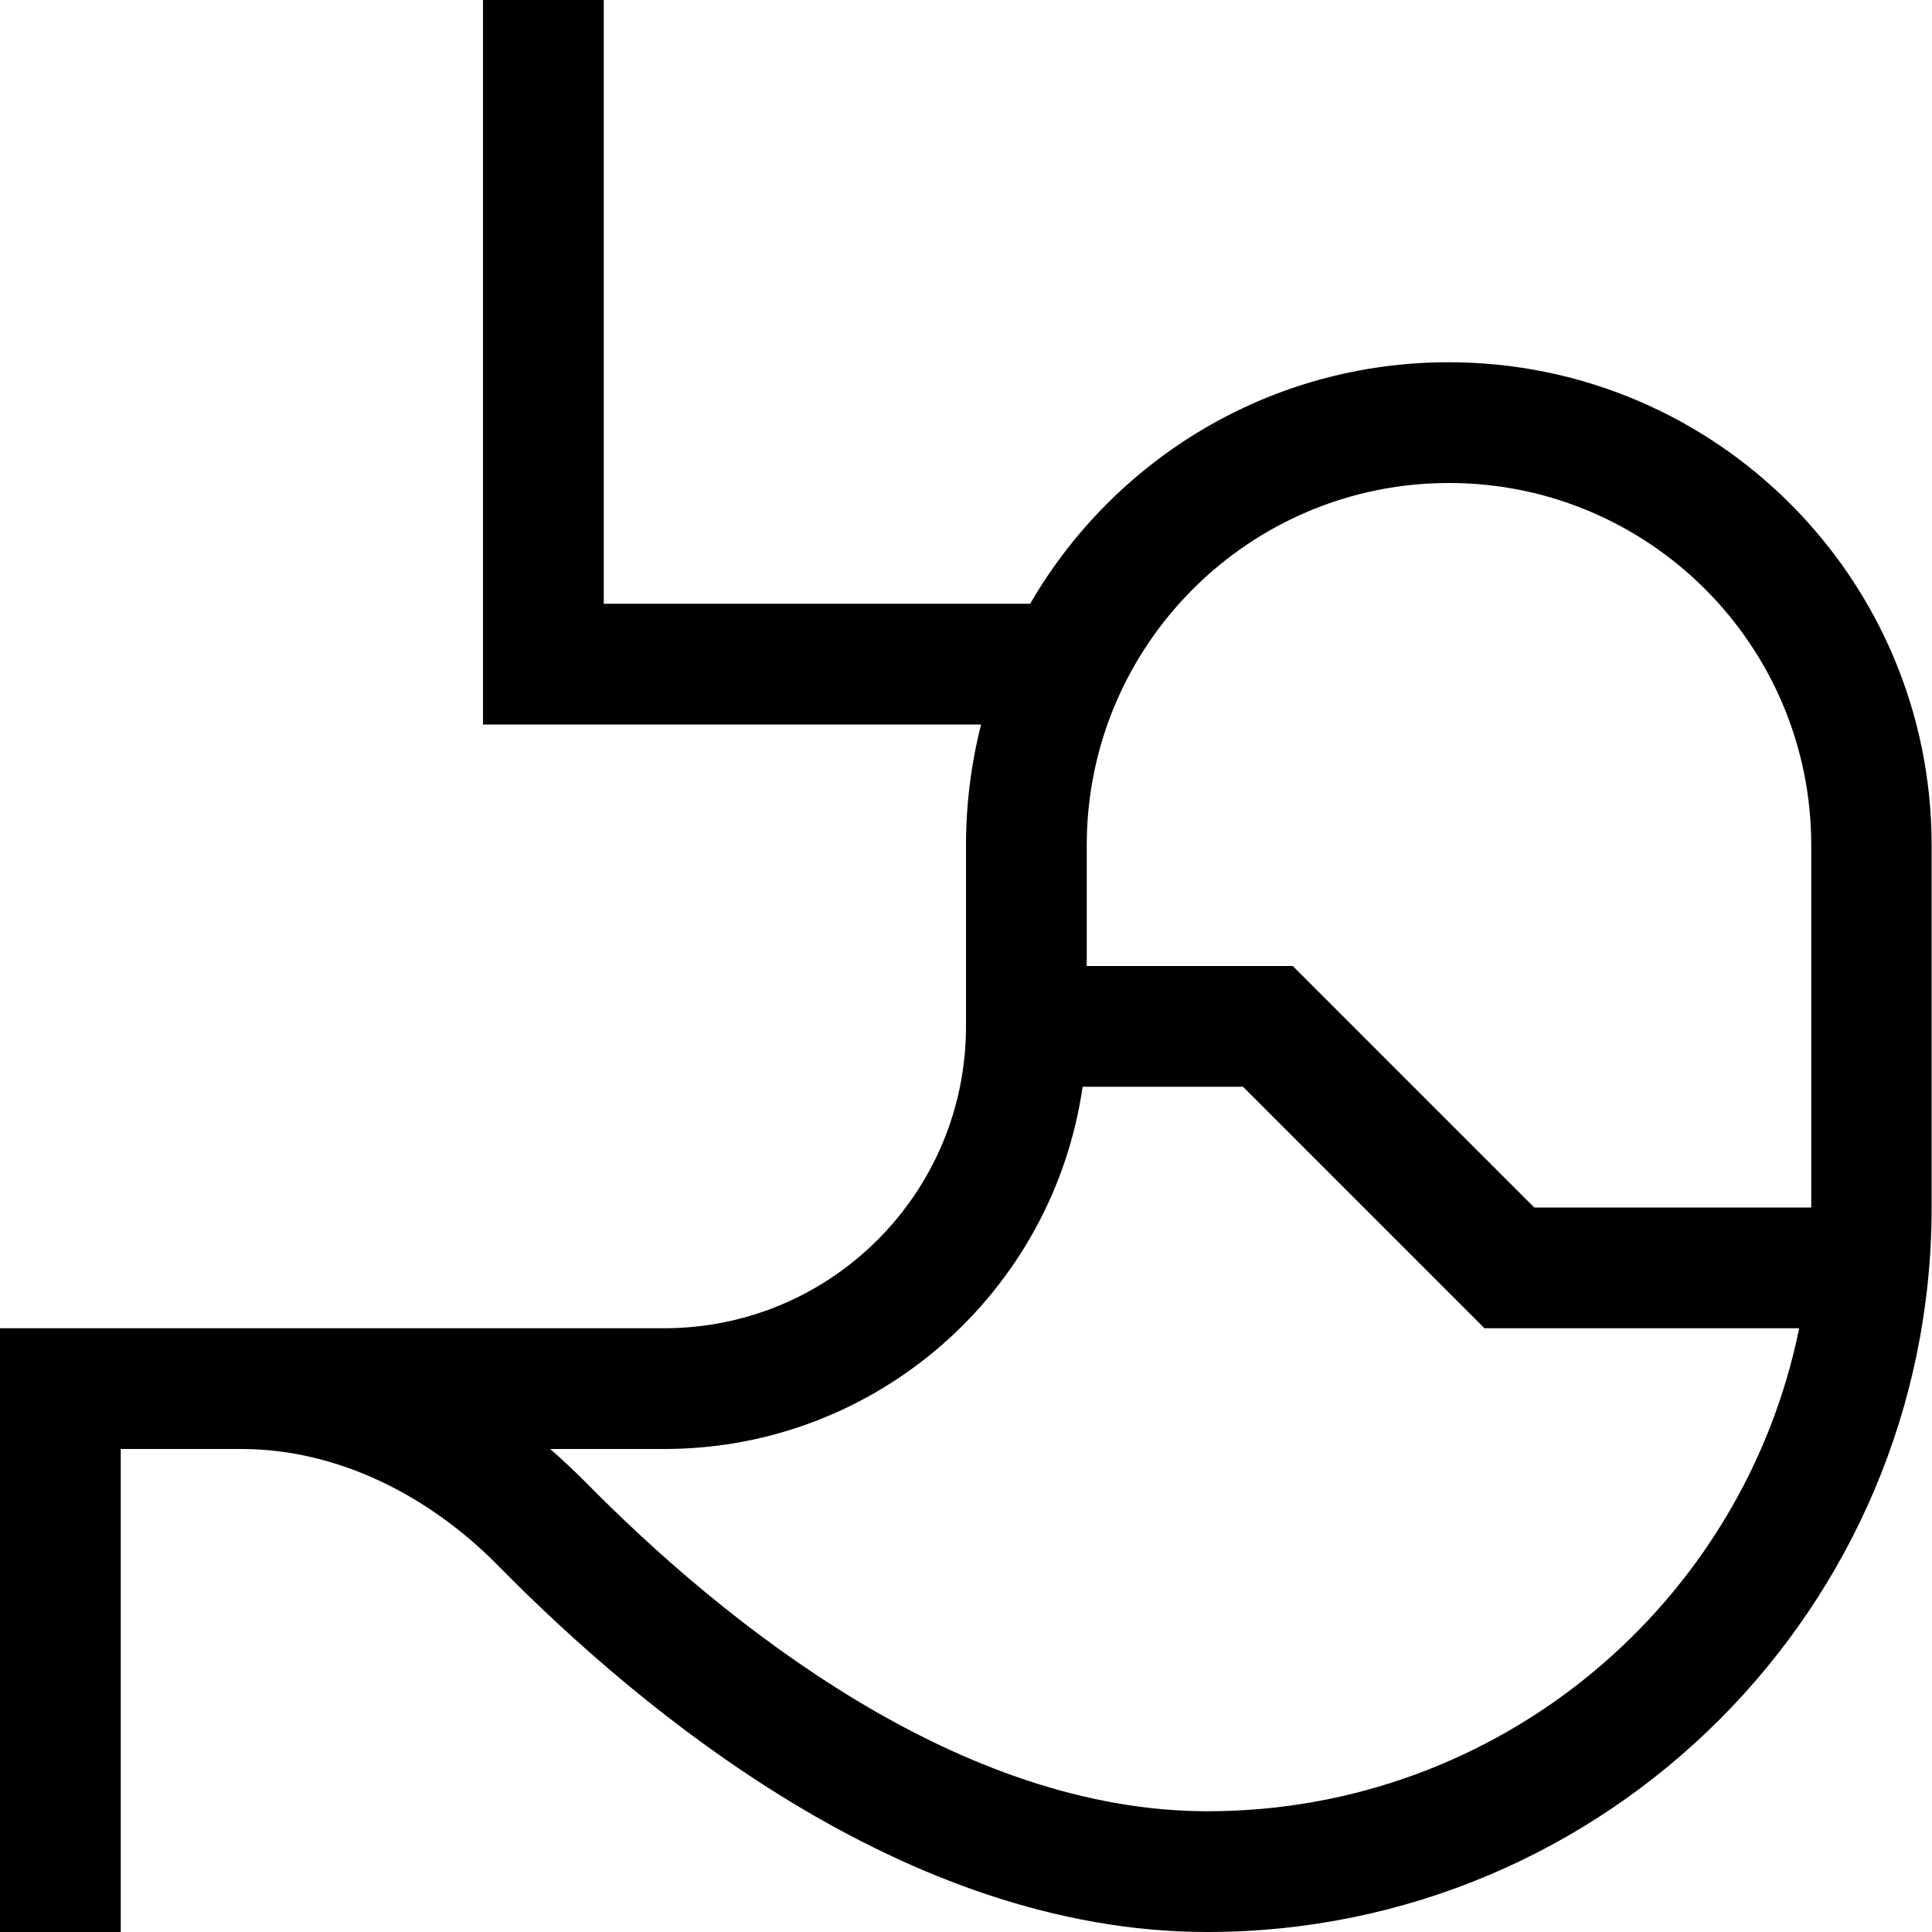<svg fill="currentColor" xmlns="http://www.w3.org/2000/svg" viewBox="0 0 512 512"><!--! Font Awesome Pro 7.1.0 by @fontawesome - https://fontawesome.com License - https://fontawesome.com/license (Commercial License) Copyright 2025 Fonticons, Inc. --><path fill="currentColor" d="M160 16l0-16-32 0 0 192 132 0c-2.6 10.2-4 21-4 32l0 48c0 44.2-35.8 80-80 80l-176 0 0 160 32 0 0-128 32 0c25.1 0 49.5 12 68.3 31.2 19.2 19.5 46.1 43.5 77.9 62.7 31.8 19.2 69.4 34.1 109.7 34.1 106 0 192-86 192-192l0-96c0-70.7-57.3-128-128-128-47.4 0-88.7 25.7-110.9 64L160 160 160 16zm-4.9 376.7c-3-3-6.1-5.9-9.3-8.7l30.2 0c56.4 0 103.1-41.7 110.9-96l42.5 0 59.3 59.3 4.7 4.7 83.4 0c-14.8 73-79.4 128-156.8 128-32.5 0-64.4-12.1-93.2-29.5-28.8-17.4-53.6-39.4-71.7-57.8zM480 320l-73.4 0-59.3-59.3-4.7-4.7-54.6 0 0-32c0-53 43-96 96-96s96 43 96 96l0 96z"/></svg>